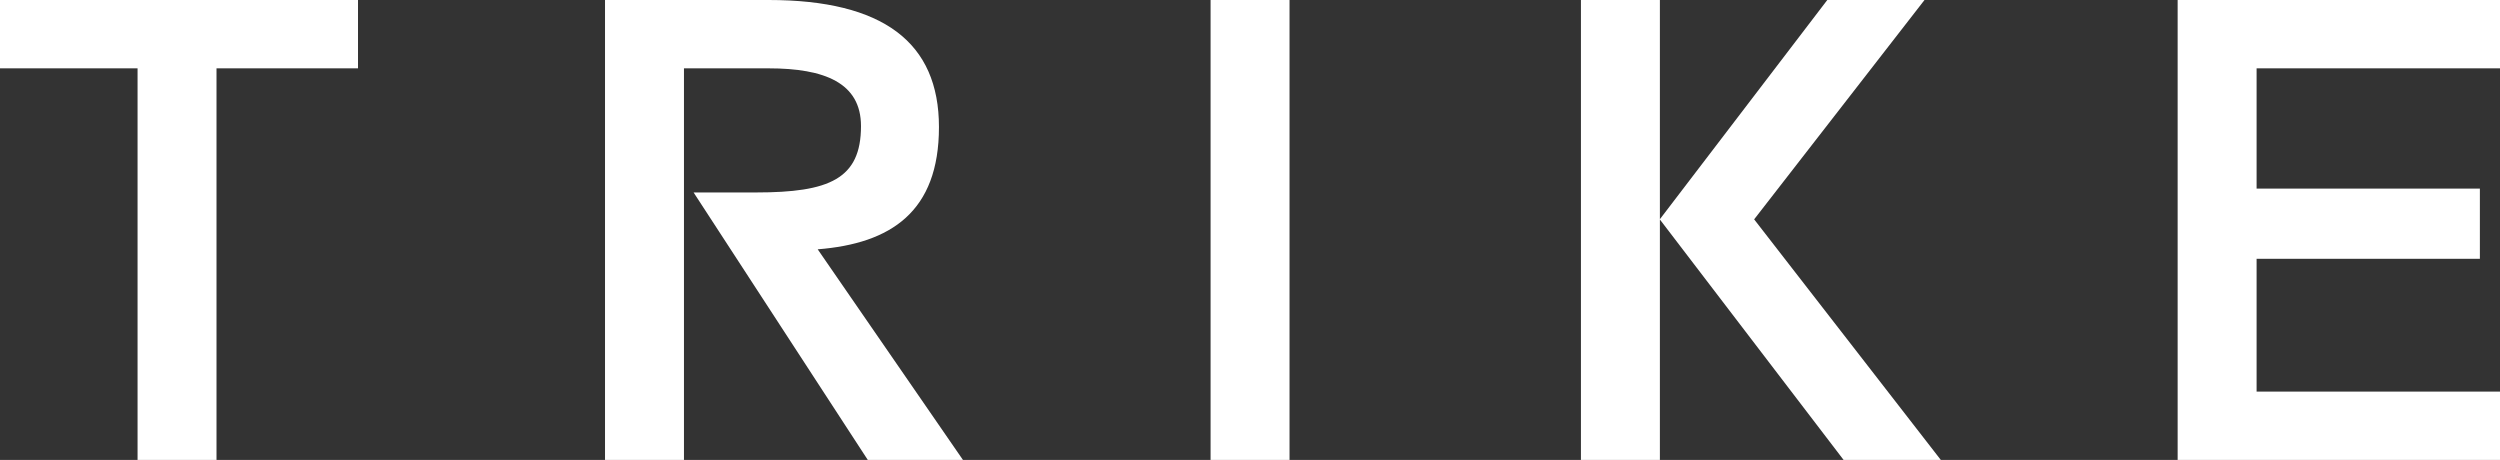 <?xml version="1.0" encoding="UTF-8"?><svg id="_レイヤー_2" xmlns="http://www.w3.org/2000/svg" viewBox="0 0 228.63 42.06"><rect x="0" y="0" width="228.63" height="42.06" fill="#333333" stroke="none"/><defs><style>.cls-1{fill:#fff;}</style></defs><g id="_レイヤー_1-2"><path class="cls-1" d="m19.8,6.25v35.81h-7.22V6.25H0V0h32.74v6.25h-12.94Z"/><path class="cls-1" d="m79.36,42.06l-15.93-24.46h5.72c6.69,0,9.59-1.23,9.59-6.07,0-3.96-3.34-5.28-8.45-5.28h-7.74v35.81h-7.22V0h14.96c10.47,0,15.58,3.87,15.58,11.62s-4.4,10.65-11.09,11.18l13.29,19.27h-8.71Z"/><path class="cls-1" d="m110.71,42.06V0h7.22v42.06h-7.22Z"/><path class="cls-1" d="m144.58,42.06V0h7.22v42.06h-7.22Zm24.02,0l-16.81-22L167.11,0h8.89l-15.58,20.06,17.07,22h-8.89Z"/><path class="cls-1" d="m199.15,42.06V0h29.48v6.25h-22.26v11h20.42v6.42h-20.42v12.14h22.26v6.25h-29.48Z"/></g></svg>